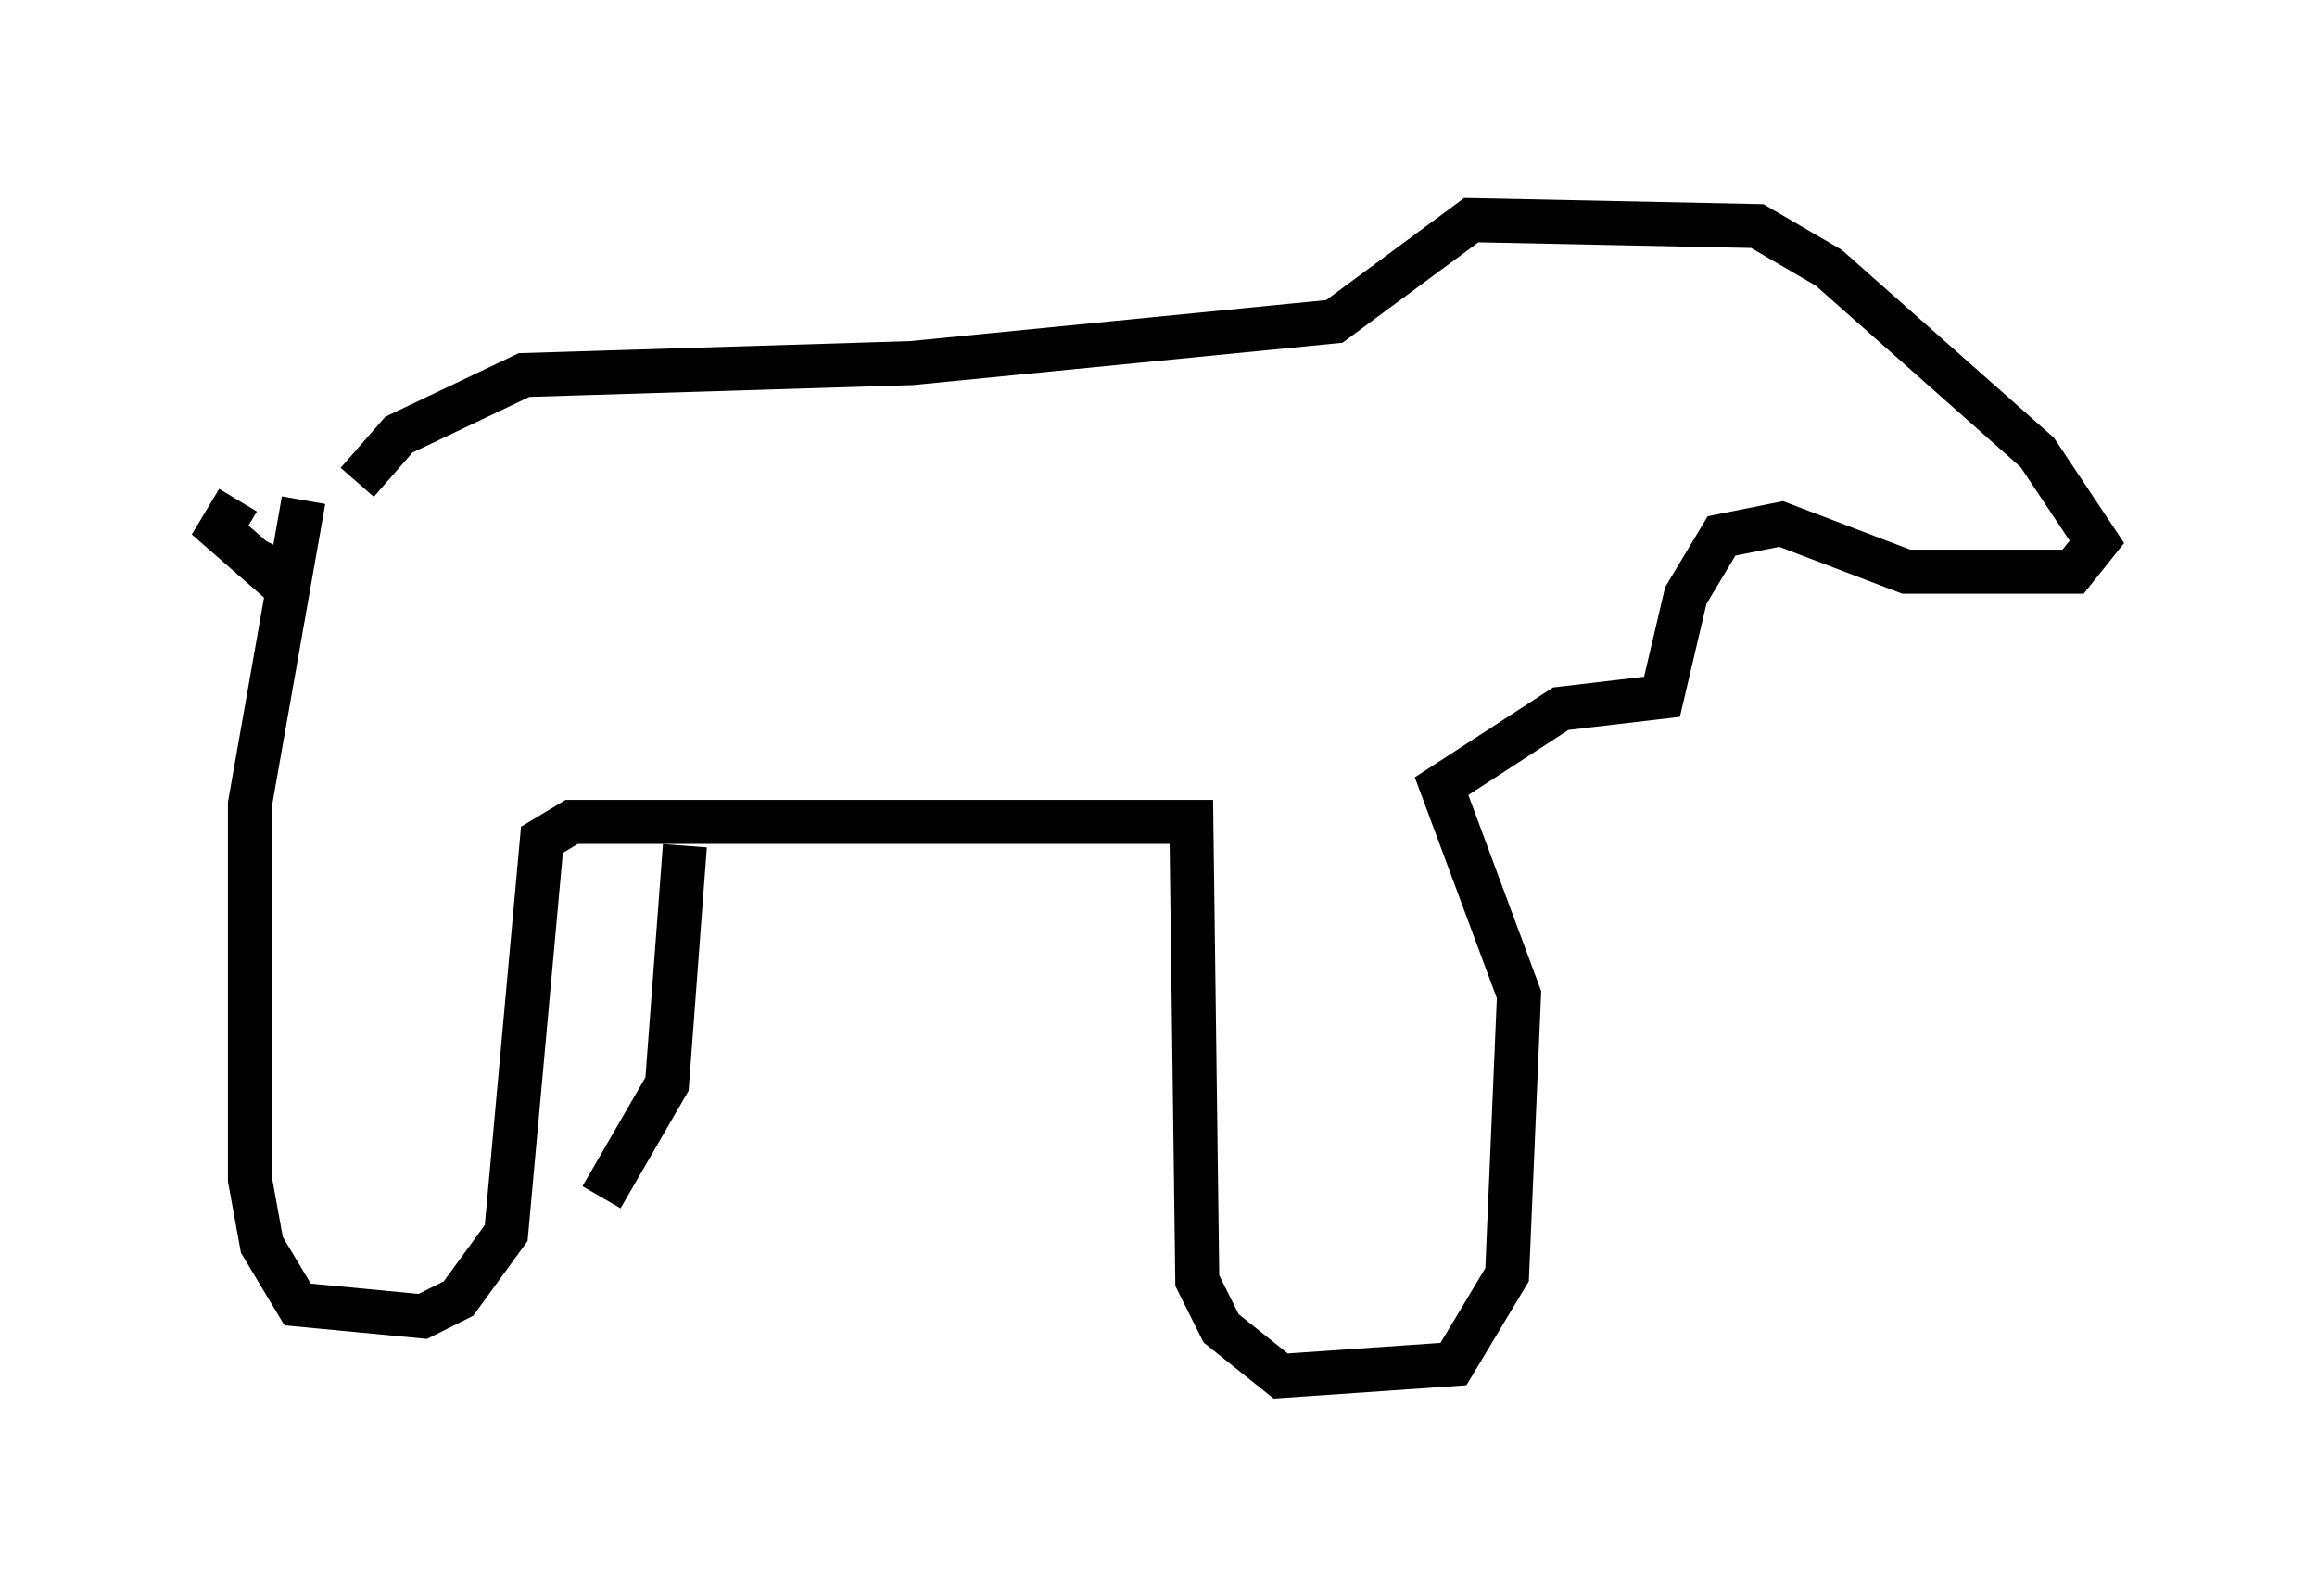 <?xml version="1.0" encoding="utf-8" ?>
<svg baseProfile="full" height="36.251" version="1.1" width="52.625" xmlns="http://www.w3.org/2000/svg" xmlns:ev="http://www.w3.org/2001/xml-events" xmlns:xlink="http://www.w3.org/1999/xlink"><defs /><rect fill="white" height="36.251" width="52.625" x="0" y="0" /><path d="M6.218, 11.495 m-0.812, -0.135 l-0.406, 0.677 1.083, 0.947 l0.271, -0.541 m0.541, -1.083 l-1.218, 6.901 0.0, 8.525 l0.271, 1.488 0.812, 1.353 l2.842, 0.271 0.812, -0.406 l1.083, -1.488 0.812, -8.931 l0.677, -0.406 14.073, 0.0 l0.135, 10.419 0.541, 1.083 l1.353, 1.083 3.924, -0.271 l1.218, -2.03 0.271, -6.36 l-1.759, -4.736 2.706, -1.759 l2.3, -0.271 0.541, -2.3 l0.812, -1.353 1.353, -0.271 l2.842, 1.083 3.789, 0.0 l0.541, -0.677 -1.353, -2.03 l-4.736, -4.195 -1.624, -0.947 l-6.495, -0.135 -3.112, 2.3 l-9.607, 0.947 -8.796, 0.271 l-2.842, 1.353 -0.947, 1.083 m7.442, 8.254 l-0.406, 5.413 -1.488, 2.571 " fill="none" stroke="black" stroke-width="1" /></svg>